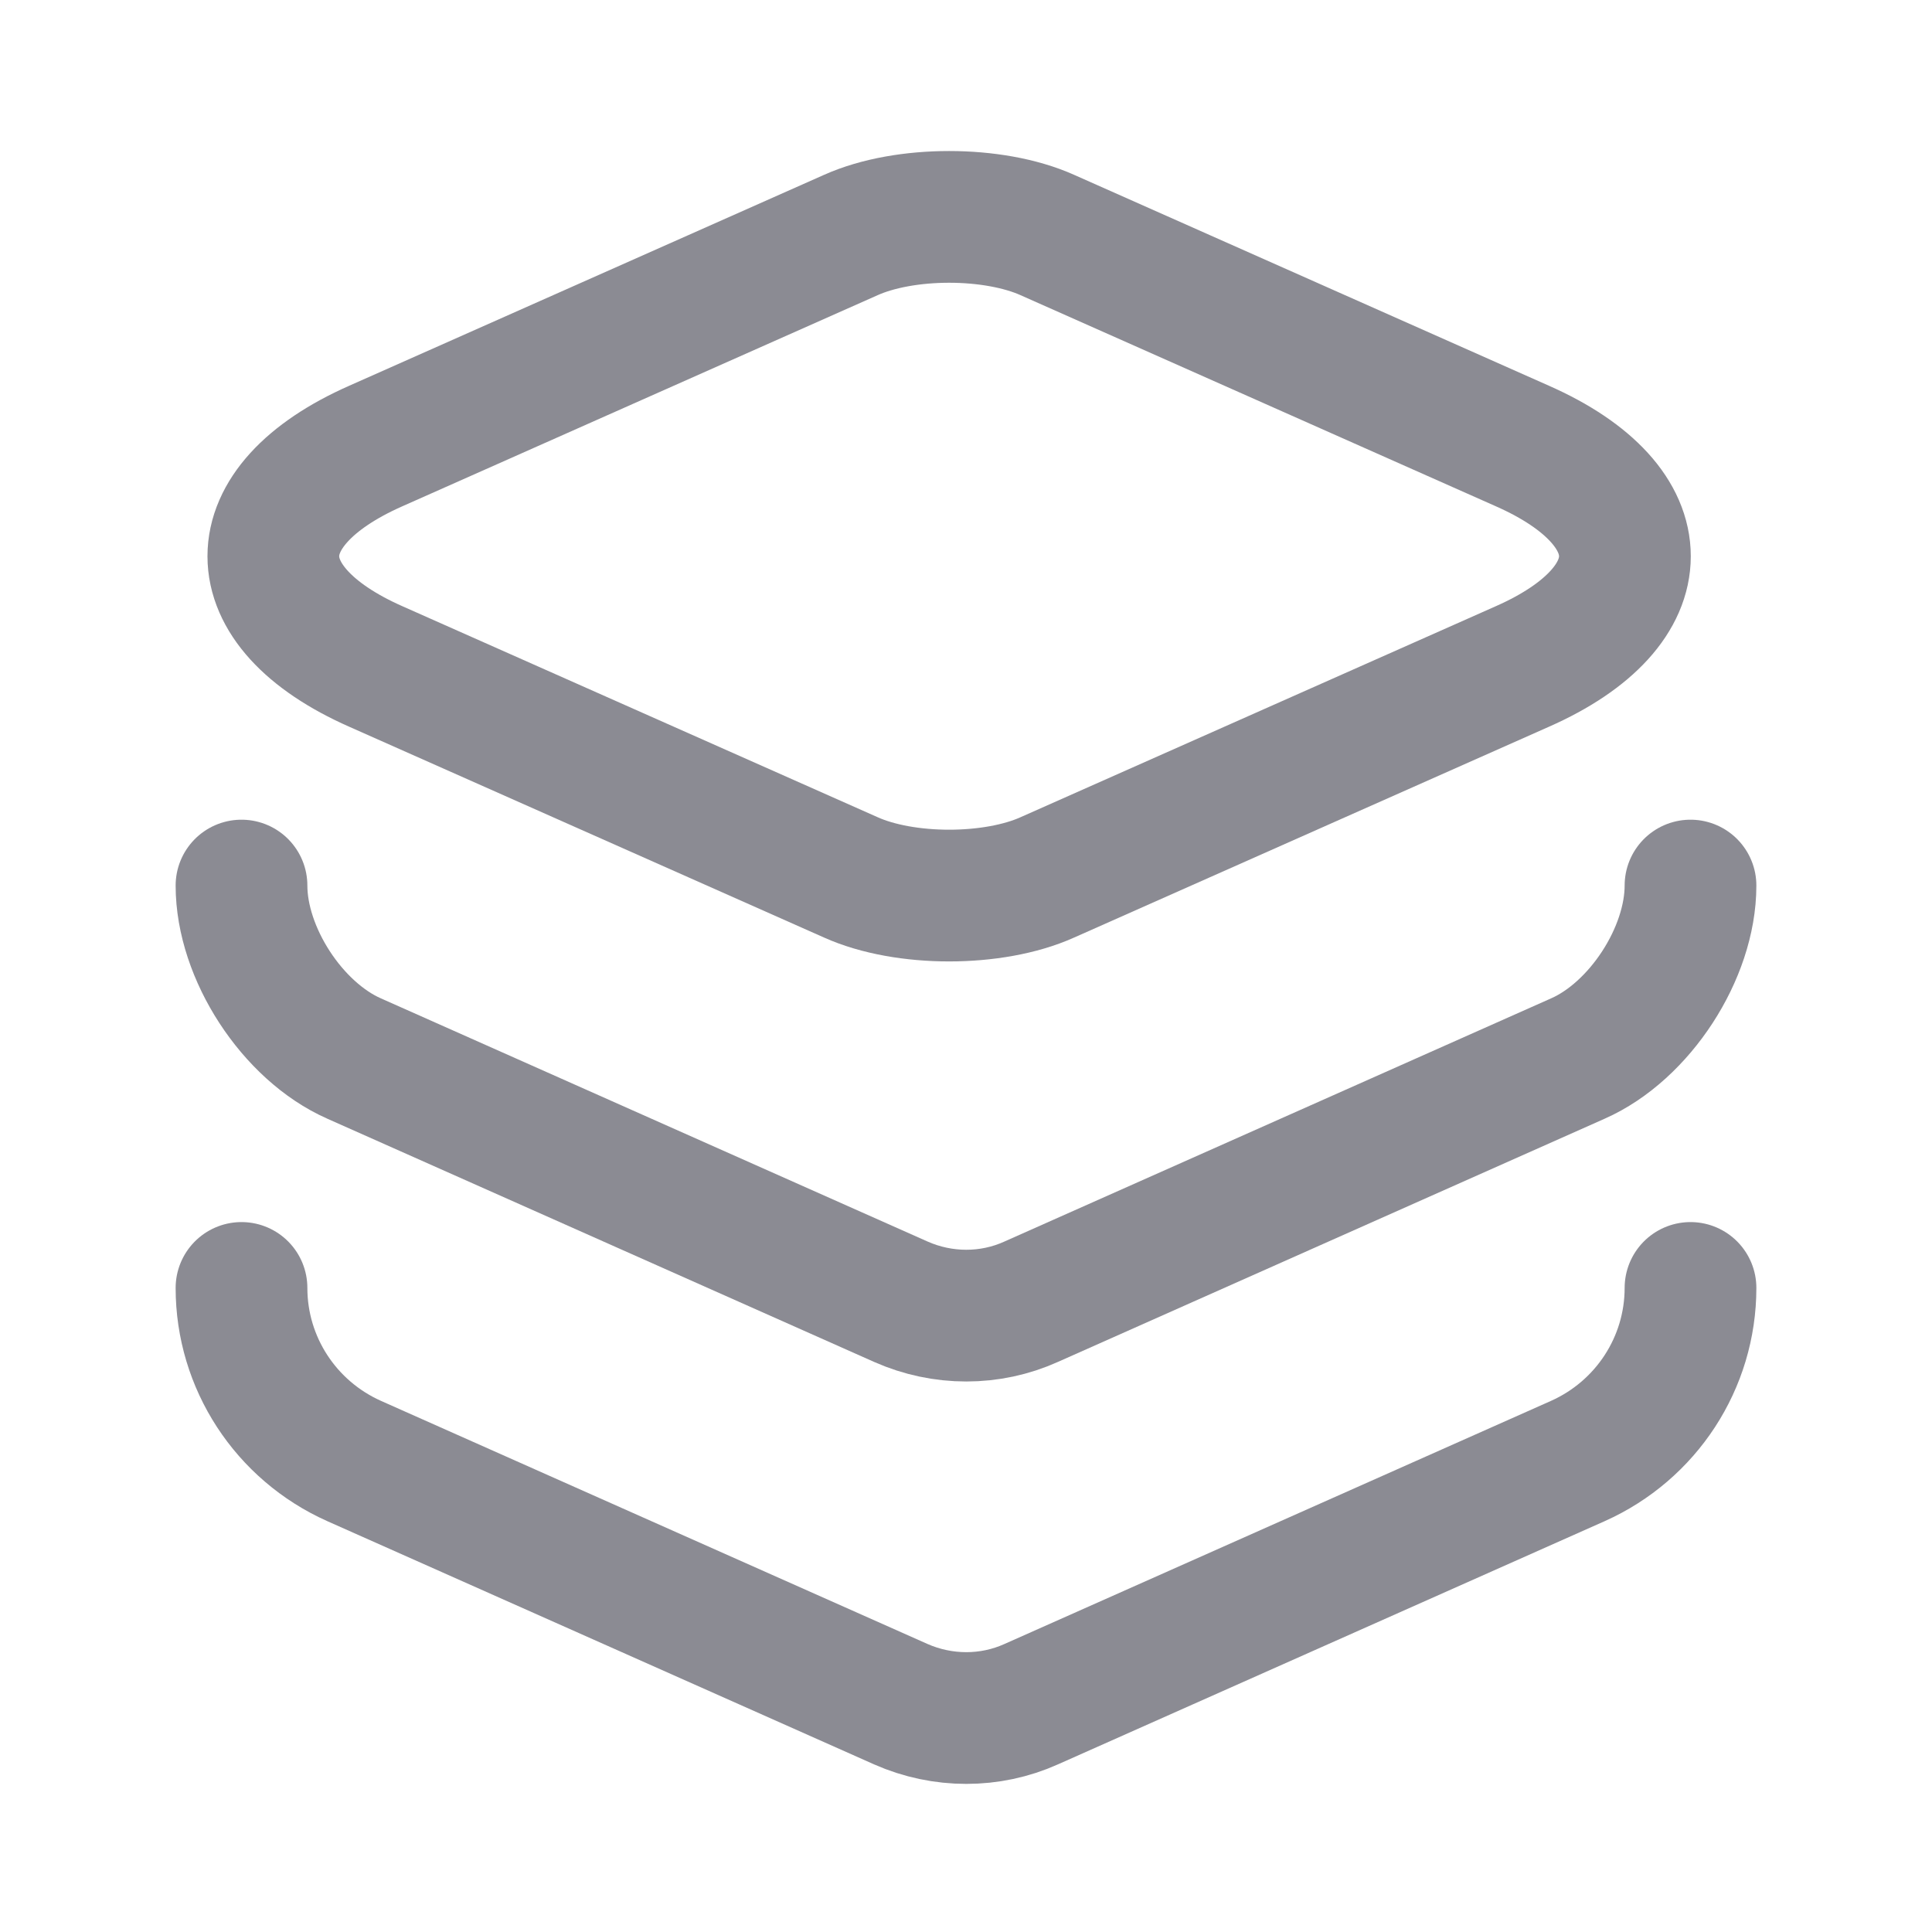<svg width="22" height="22" viewBox="0 0 22 22" fill="none" xmlns="http://www.w3.org/2000/svg">
<path d="M11.926 2.676L17.334 5.078C18.893 5.766 18.893 6.902 17.334 7.59L11.926 9.991C11.312 10.267 10.304 10.267 9.689 9.991L4.281 7.59C2.723 6.902 2.723 5.766 4.281 5.078L9.689 2.676C10.304 2.401 11.312 2.401 11.926 2.676Z" stroke="#8B8B93" stroke-width="1.5" stroke-linecap="round" stroke-linejoin="round"/>
<path d="M2.75 10.084C2.75 10.854 3.328 11.743 4.033 12.054L10.258 14.823C10.734 15.034 11.275 15.034 11.742 14.823L17.967 12.054C18.672 11.743 19.25 10.854 19.25 10.084" stroke="#8B8B93" stroke-width="1.5" stroke-linecap="round" stroke-linejoin="round"/>
<path d="M2.75 14.666C2.75 15.519 3.254 16.289 4.033 16.637L10.258 19.406C10.734 19.616 11.275 19.616 11.742 19.406L17.967 16.637C18.746 16.289 19.25 15.519 19.25 14.666" stroke="#8B8B93" stroke-width="1.5" stroke-linecap="round" stroke-linejoin="round"/>
</svg>
